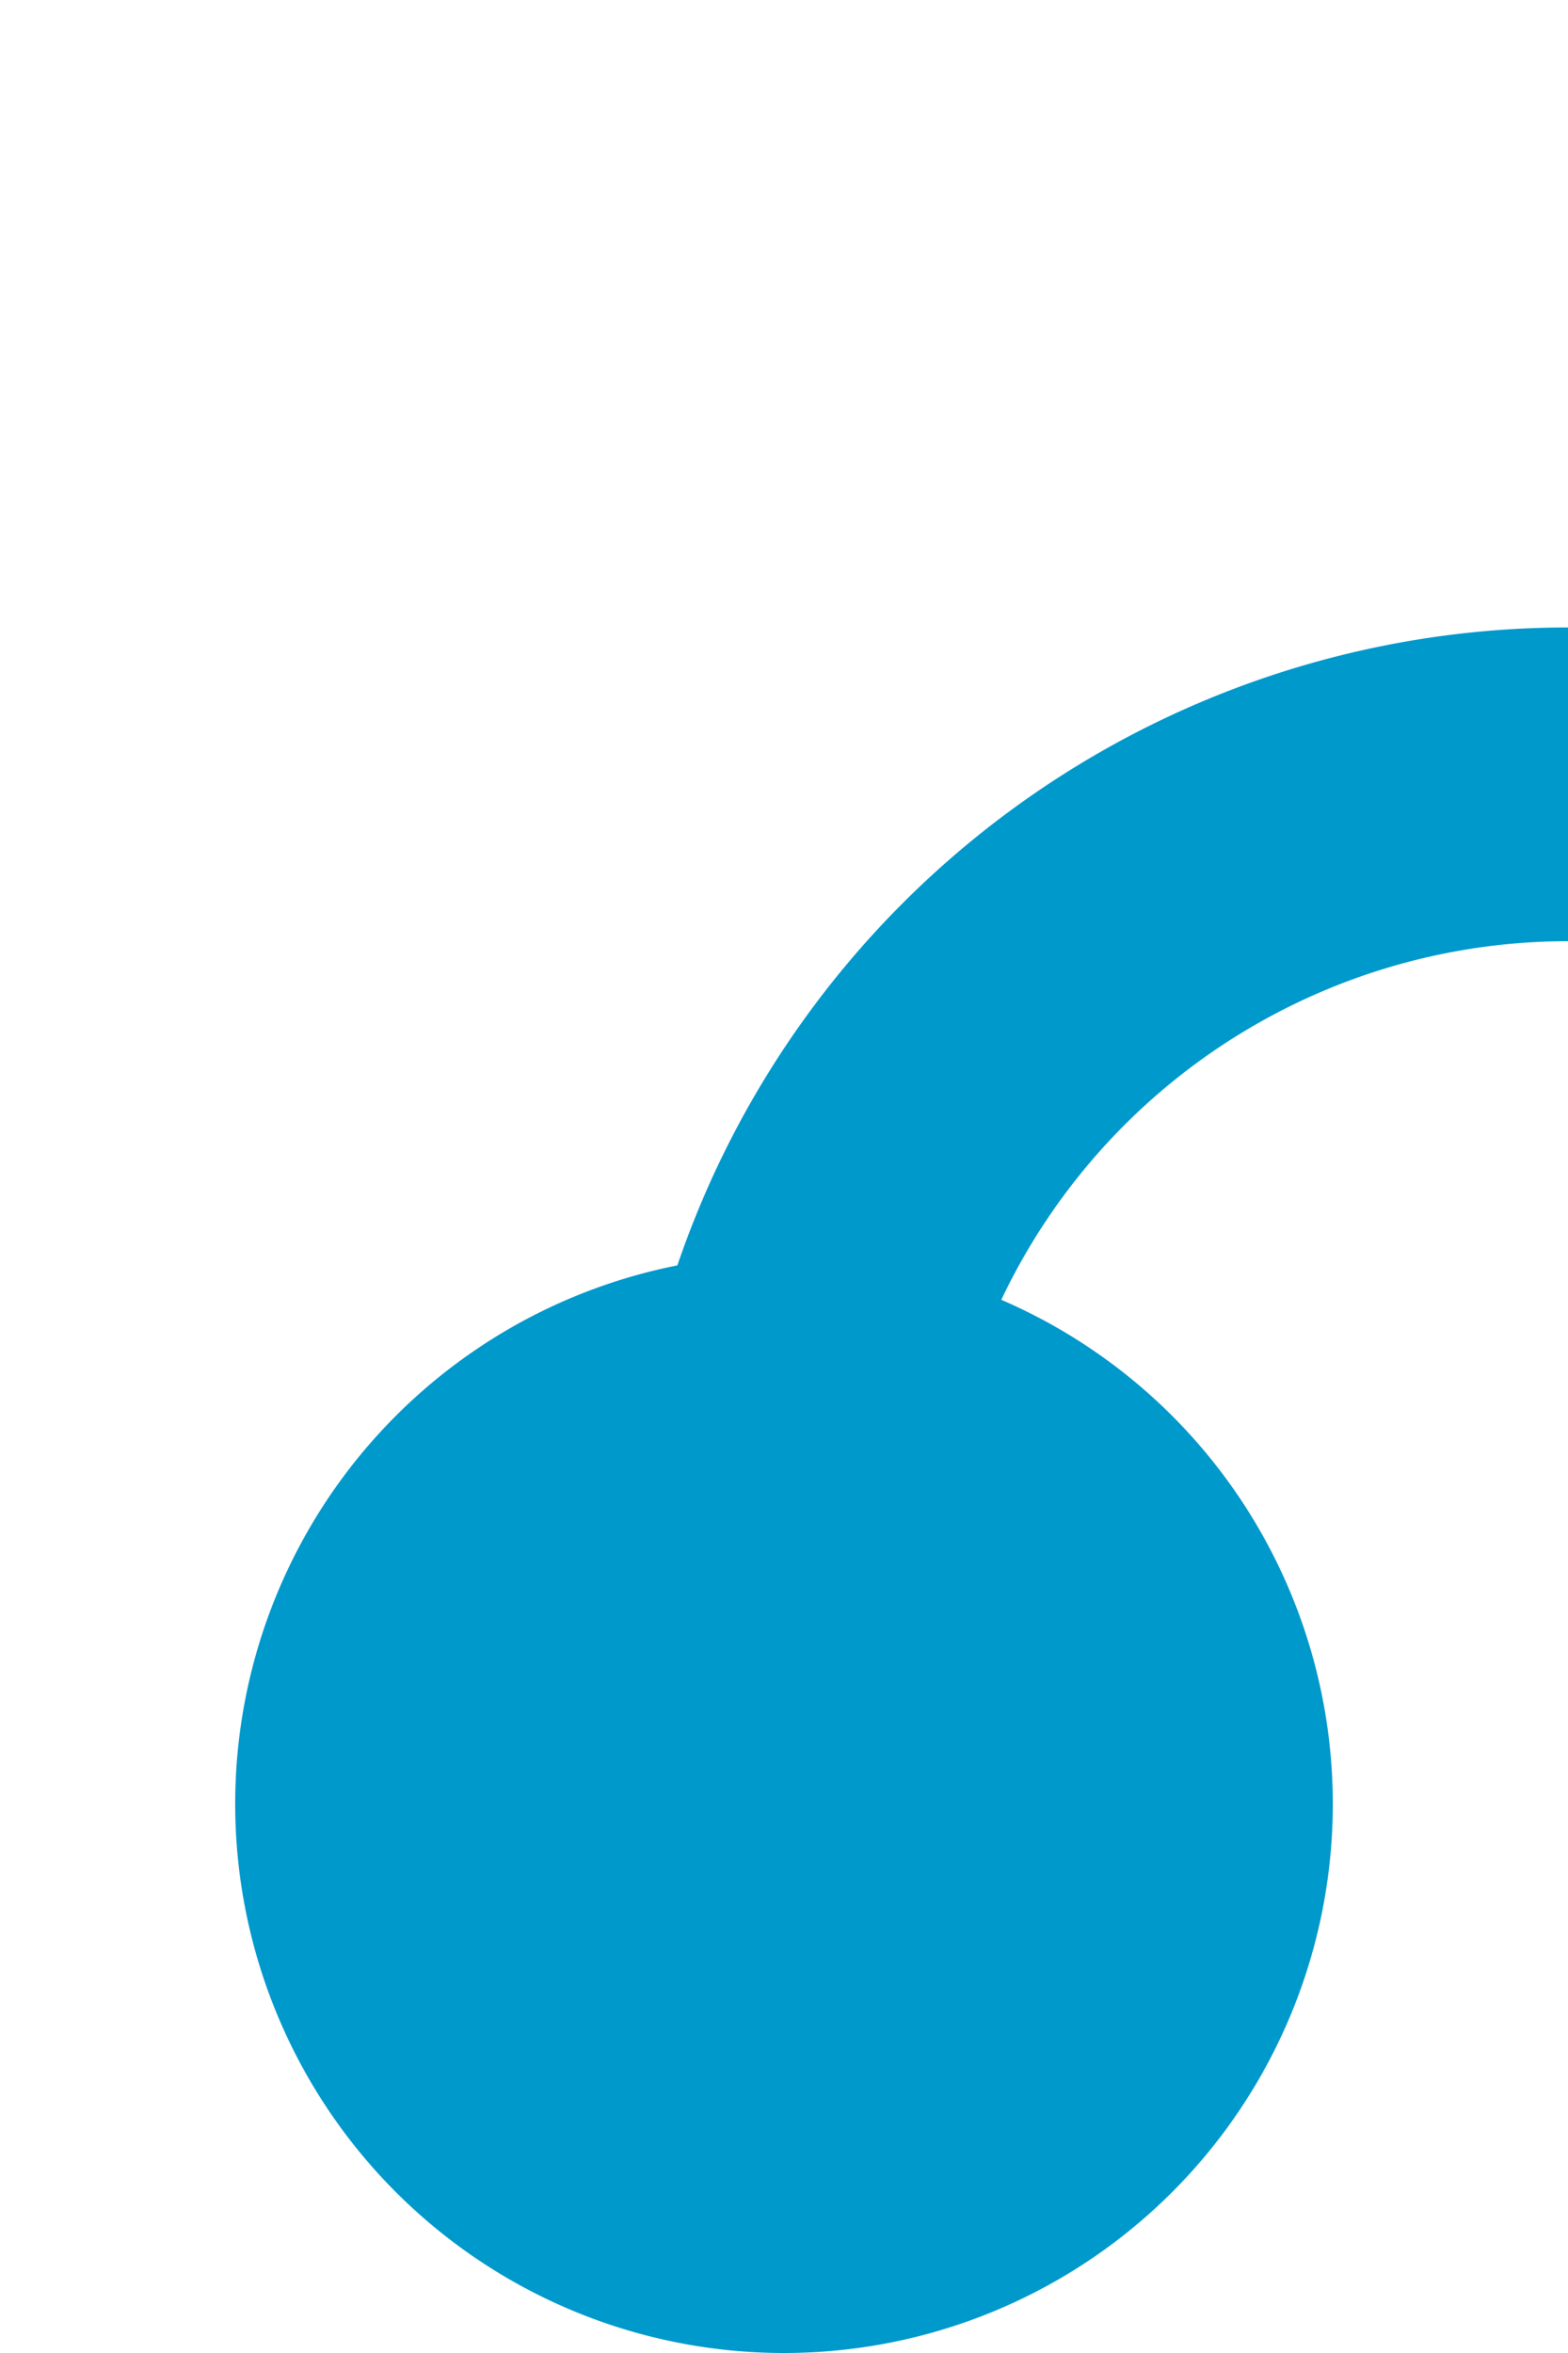 ﻿<?xml version="1.0" encoding="utf-8"?>
<svg version="1.1" xmlns:xlink="http://www.w3.org/1999/xlink" width="10px" height="15px" preserveAspectRatio="xMidYMin meet" viewBox="2321 1795  8 15" xmlns="http://www.w3.org/2000/svg">
  <path d="M 2325 1808  L 2325 1805  A 5 5 0 0 1 2330 1800 L 3535 1800  A 5 5 0 0 1 3540 1805 L 3540 2074  A 5 5 0 0 0 3545 2079 " stroke-width="2" stroke="#0099cc" fill="none" />
  <path d="M 2325 1803  A 3.5 3.5 0 0 0 2321.5 1806.5 A 3.5 3.5 0 0 0 2325 1810 A 3.5 3.5 0 0 0 2328.5 1806.5 A 3.5 3.5 0 0 0 2325 1803 Z M 3543 2086.6  L 3550 2079  L 3543 2071.4  L 3543 2086.6  Z " fill-rule="nonzero" fill="#0099cc" stroke="none" />
</svg>